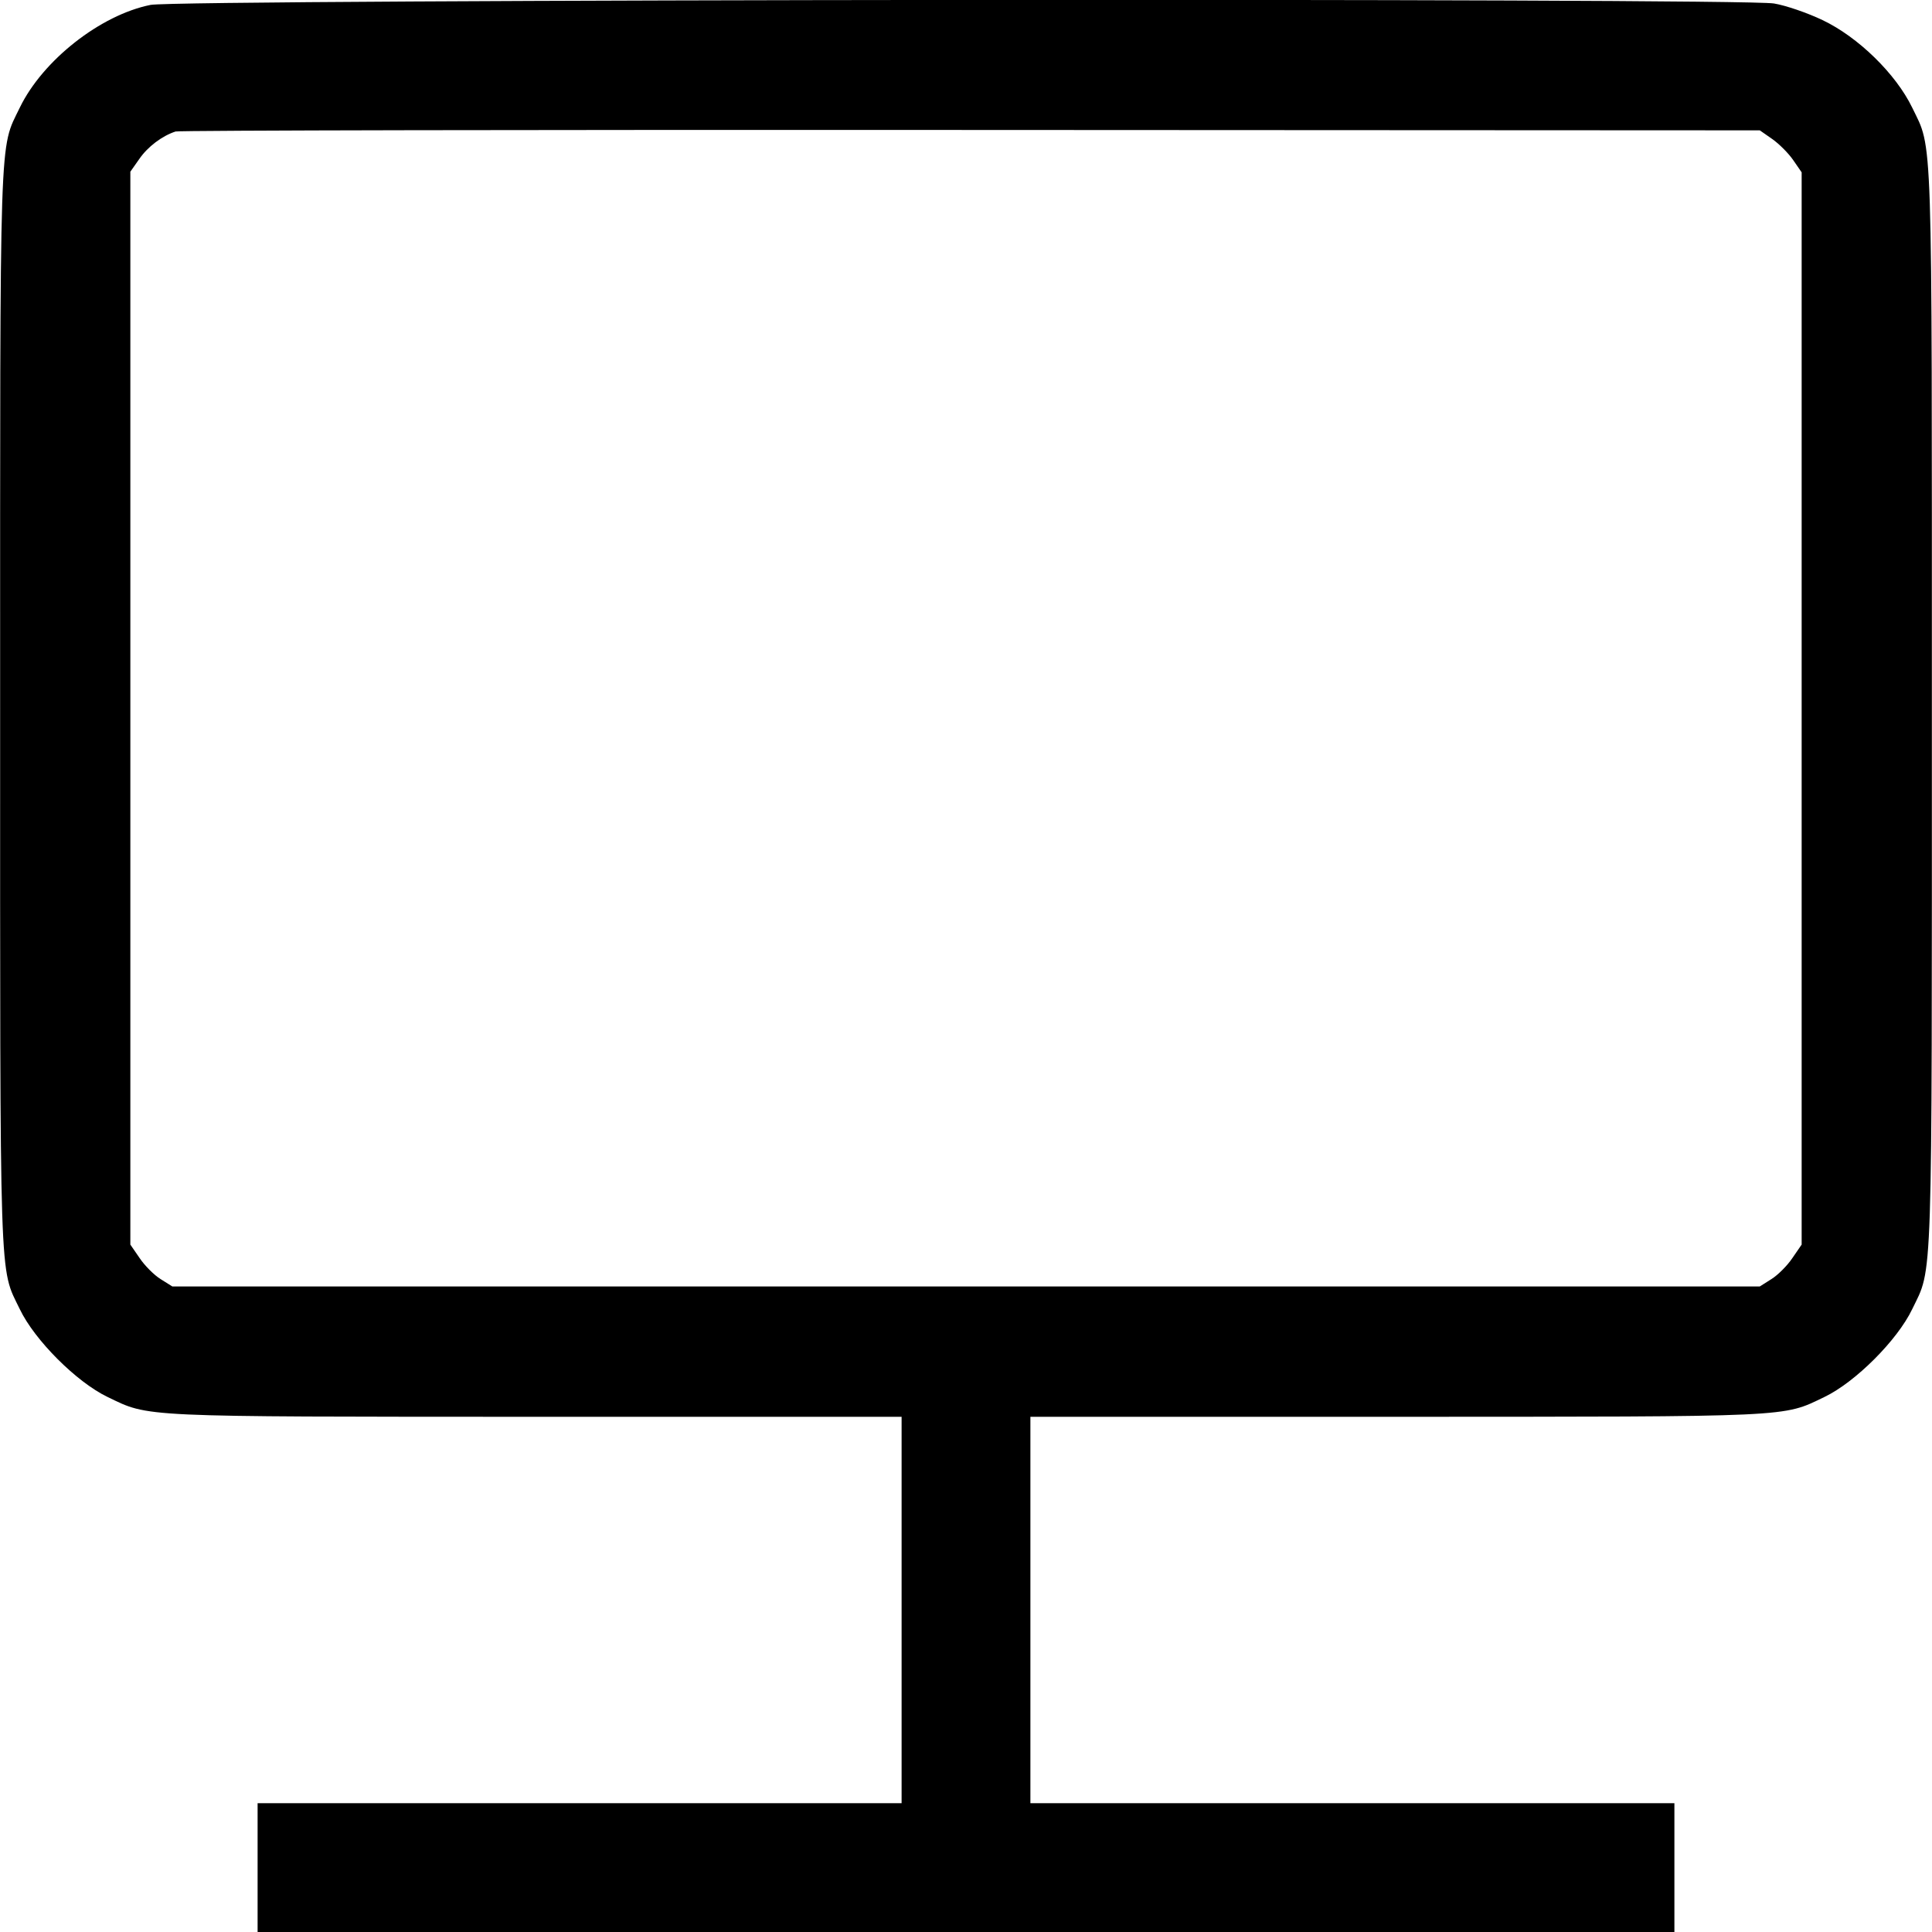 <svg fill="none" viewBox="0 0 15 15" xmlns="http://www.w3.org/2000/svg"><path d="M1.169 0.038 C 0.780 0.116,0.332 0.468,0.154 0.835 C -0.007 1.169,0.001 0.928,0.001 5.500 C 0.001 10.071,-0.007 9.831,0.154 10.165 C 0.269 10.405,0.595 10.731,0.835 10.846 C 1.163 11.004,1.058 10.999,4.169 11.000 L 7.000 11.000 7.000 12.500 L 7.000 14.000 4.500 14.000 L 2.000 14.000 2.000 14.500 L 2.000 15.000 7.500 15.000 L 13.000 15.000 13.000 14.500 L 13.000 14.000 10.500 14.000 L 8.000 14.000 8.000 12.500 L 8.000 11.000 10.831 11.000 C 13.942 10.999,13.837 11.004,14.165 10.846 C 14.405 10.731,14.731 10.405,14.846 10.165 C 15.007 9.831,14.999 10.071,14.999 5.500 C 14.999 0.928,15.007 1.169,14.846 0.835 C 14.719 0.573,14.426 0.287,14.150 0.156 C 14.033 0.100,13.864 0.042,13.773 0.027 C 13.509 -0.017,1.392 -0.006,1.169 0.038 M13.759 1.079 C 13.811 1.115,13.885 1.189,13.921 1.241 L 13.988 1.338 13.988 5.500 L 13.988 9.663 13.915 9.769 C 13.876 9.827,13.803 9.900,13.753 9.931 L 13.663 9.988 7.500 9.988 L 1.338 9.988 1.247 9.931 C 1.197 9.900,1.124 9.827,1.085 9.769 L 1.012 9.663 1.012 5.498 L 1.012 1.333 1.081 1.235 C 1.146 1.140,1.258 1.055,1.363 1.021 C 1.390 1.012,4.169 1.007,7.538 1.009 L 13.663 1.012 13.759 1.079 " stroke="none" fill-rule="evenodd" fill="black"></path></svg>